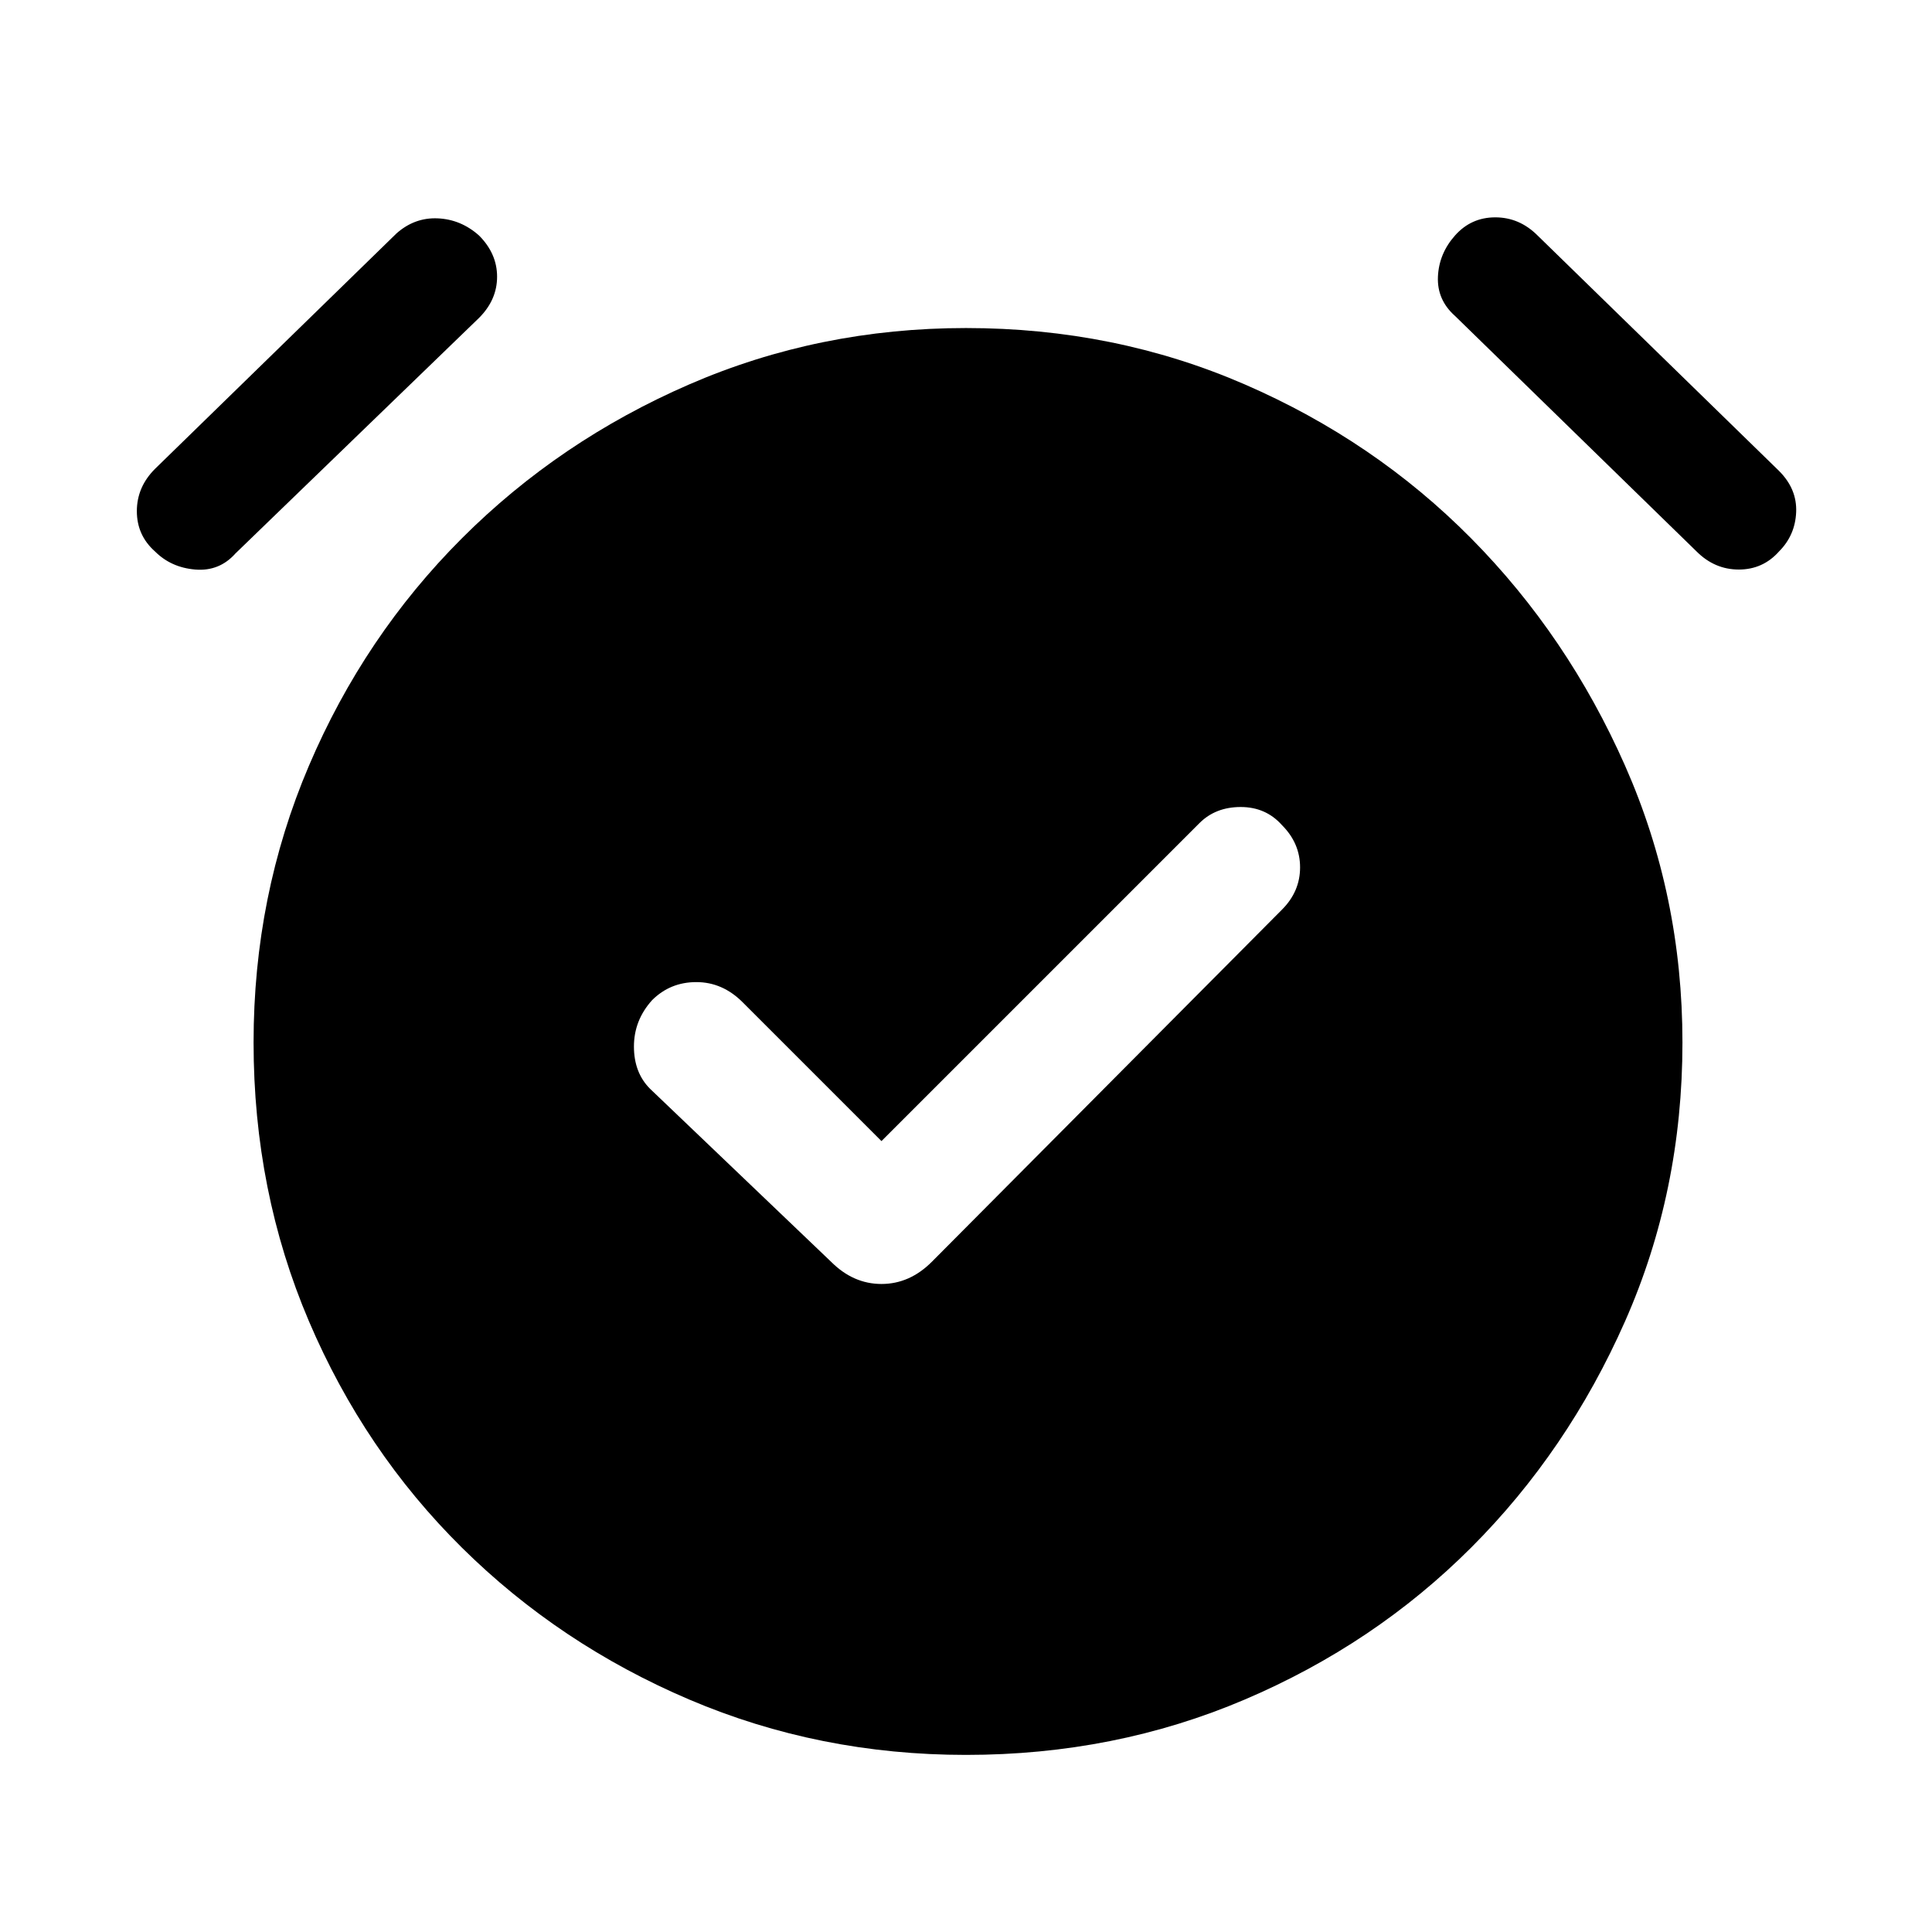 <svg xmlns="http://www.w3.org/2000/svg" height="48" width="48"><path d="M21.9 28.35 18.45 24.9Q17.95 24.4 17.3 24.4Q16.65 24.4 16.2 24.85Q15.75 25.35 15.75 26Q15.75 26.65 16.15 27.05L20.65 31.35Q21.2 31.9 21.9 31.9Q22.6 31.9 23.15 31.35L31.85 22.6Q32.3 22.15 32.3 21.55Q32.3 20.95 31.85 20.5Q31.45 20.05 30.825 20.05Q30.2 20.05 29.8 20.45ZM24 43.6Q20.35 43.6 17.125 42.225Q13.9 40.85 11.475 38.45Q9.05 36.05 7.675 32.825Q6.3 29.6 6.3 25.9Q6.3 22.25 7.675 19.025Q9.05 15.8 11.475 13.375Q13.9 10.95 17.125 9.55Q20.35 8.15 24 8.15Q27.7 8.15 30.925 9.55Q34.15 10.95 36.55 13.375Q38.95 15.8 40.375 19.025Q41.8 22.25 41.8 25.9Q41.8 29.6 40.375 32.825Q38.95 36.05 36.55 38.45Q34.15 40.85 30.925 42.225Q27.7 43.6 24 43.6ZM5.85 13.75Q5.45 14.2 4.85 14.15Q4.25 14.1 3.85 13.7Q3.4 13.3 3.4 12.7Q3.4 12.1 3.85 11.65L9.85 5.8Q10.3 5.4 10.875 5.425Q11.45 5.45 11.9 5.85Q12.35 6.3 12.35 6.875Q12.35 7.45 11.9 7.9ZM42.15 13.7 36.15 7.85Q35.7 7.45 35.725 6.875Q35.75 6.3 36.15 5.85Q36.55 5.4 37.15 5.4Q37.75 5.4 38.2 5.85L44.2 11.7Q44.65 12.15 44.625 12.725Q44.6 13.3 44.2 13.7Q43.8 14.15 43.2 14.15Q42.6 14.15 42.15 13.7Z"/></svg>